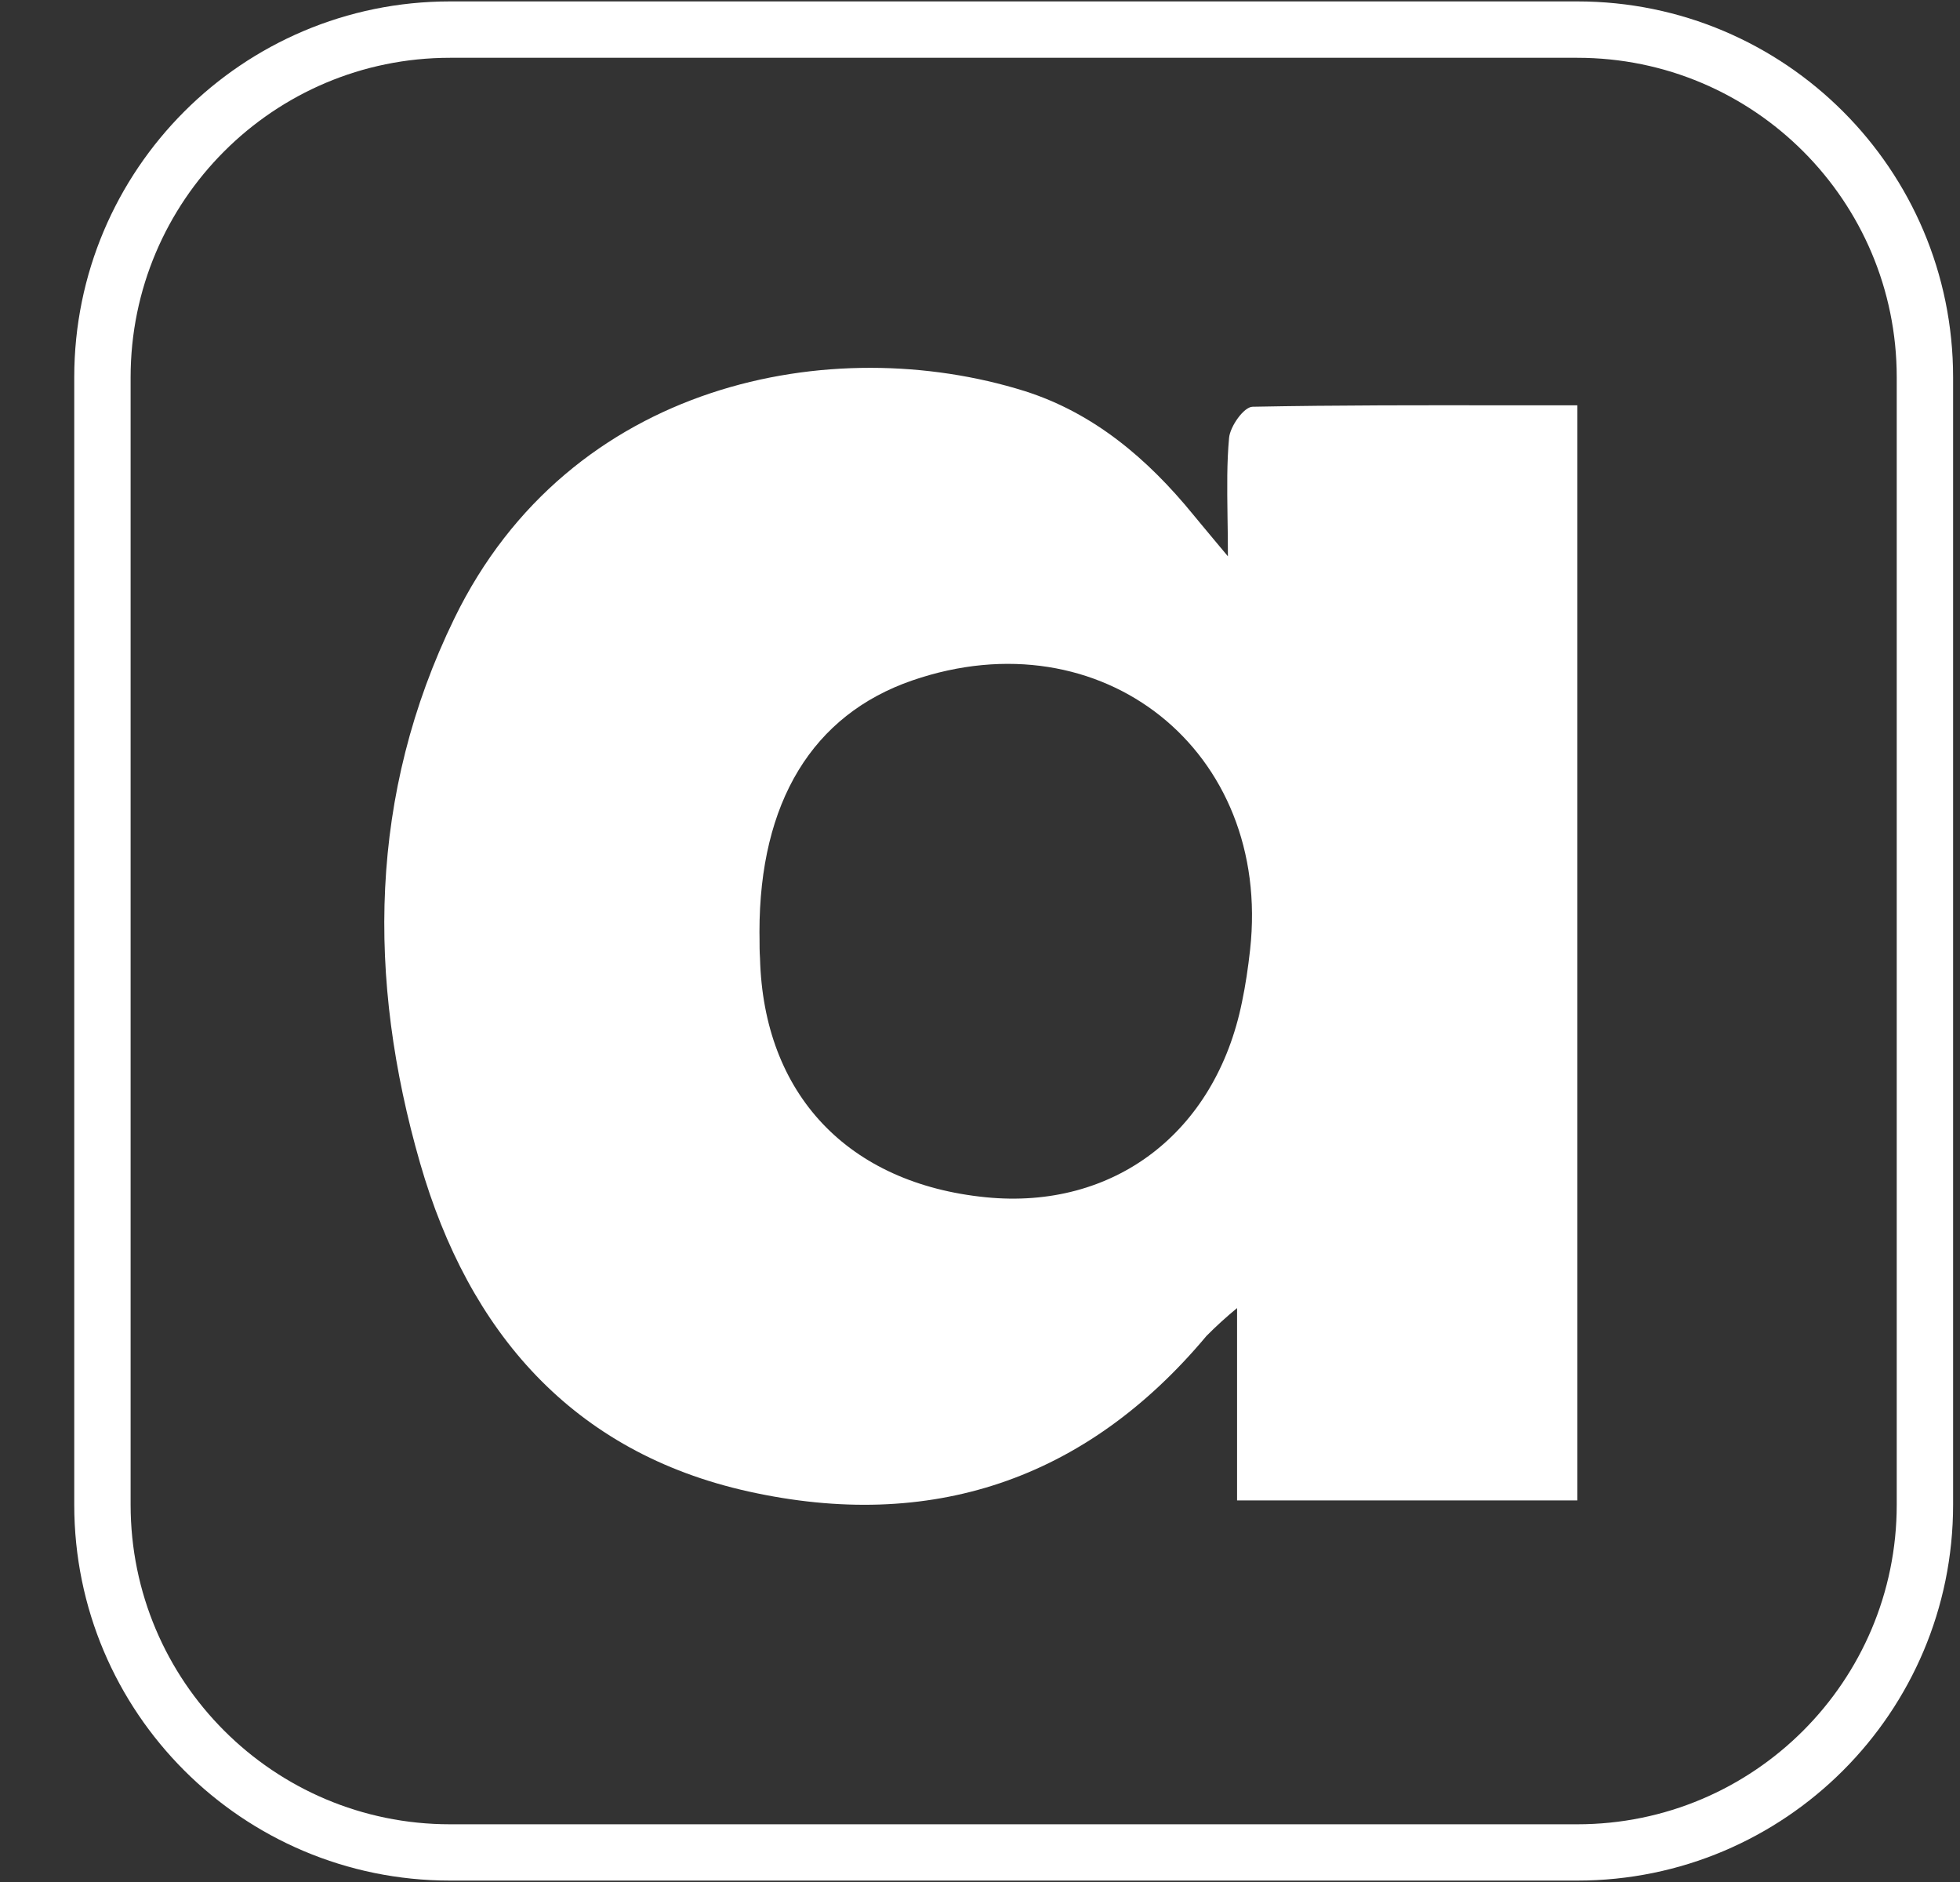 <svg width="25" height="24" viewBox="0 0 25 24" fill="none" xmlns="http://www.w3.org/2000/svg">
<rect x="0" y="0" width="25" height="24" fill="#333333" stroke="none"/>
<path fill-rule="evenodd" clip-rule="evenodd" d="M20.119 0.737H5.74C3.49 0.737 1.666 2.561 1.666 4.811V19.189C1.666 21.439 3.49 23.264 5.74 23.264H20.119C22.369 23.264 24.193 21.439 24.193 19.189V4.811C24.193 2.561 22.369 0.737 20.119 0.737ZM5.74 0.018C3.093 0.018 0.947 2.164 0.947 4.811V19.189C0.947 21.837 3.093 23.982 5.74 23.982H20.119C22.766 23.982 24.912 21.837 24.912 19.189V4.811C24.912 2.164 22.766 0.018 20.119 0.018H5.74Z" fill="white"/>
<path fill-rule="evenodd" clip-rule="evenodd" d="M15.479 6.875L15.473 6.868C15.408 6.79 15.354 6.725 15.304 6.665C15.274 6.629 15.246 6.595 15.218 6.561C14.638 5.851 13.952 5.267 13.069 4.987C10.617 4.22 7.267 4.859 5.794 7.889C4.703 10.129 4.68 12.481 5.359 14.835C5.977 16.979 7.297 18.521 9.547 19.02C11.863 19.534 13.845 18.882 15.389 17.036C15.513 16.911 15.643 16.793 15.779 16.681V19.134H20.119V5.169C19.837 5.169 19.557 5.169 19.278 5.169H19.274C18.161 5.167 17.069 5.166 15.978 5.187C15.866 5.187 15.69 5.438 15.677 5.584C15.648 5.897 15.652 6.212 15.657 6.584V6.585C15.66 6.742 15.662 6.91 15.662 7.093H15.661C15.591 7.009 15.531 6.937 15.479 6.875ZM9.687 11.884C9.687 10.228 10.363 9.116 11.637 8.677C14.055 7.844 16.225 9.576 15.945 12.113C15.92 12.338 15.887 12.563 15.842 12.777C15.504 14.447 14.204 15.431 12.575 15.268C10.815 15.093 9.739 13.954 9.694 12.22C9.688 12.137 9.688 12.053 9.688 11.968C9.688 11.94 9.688 11.912 9.687 11.884Z" fill="white"/>
</svg>
